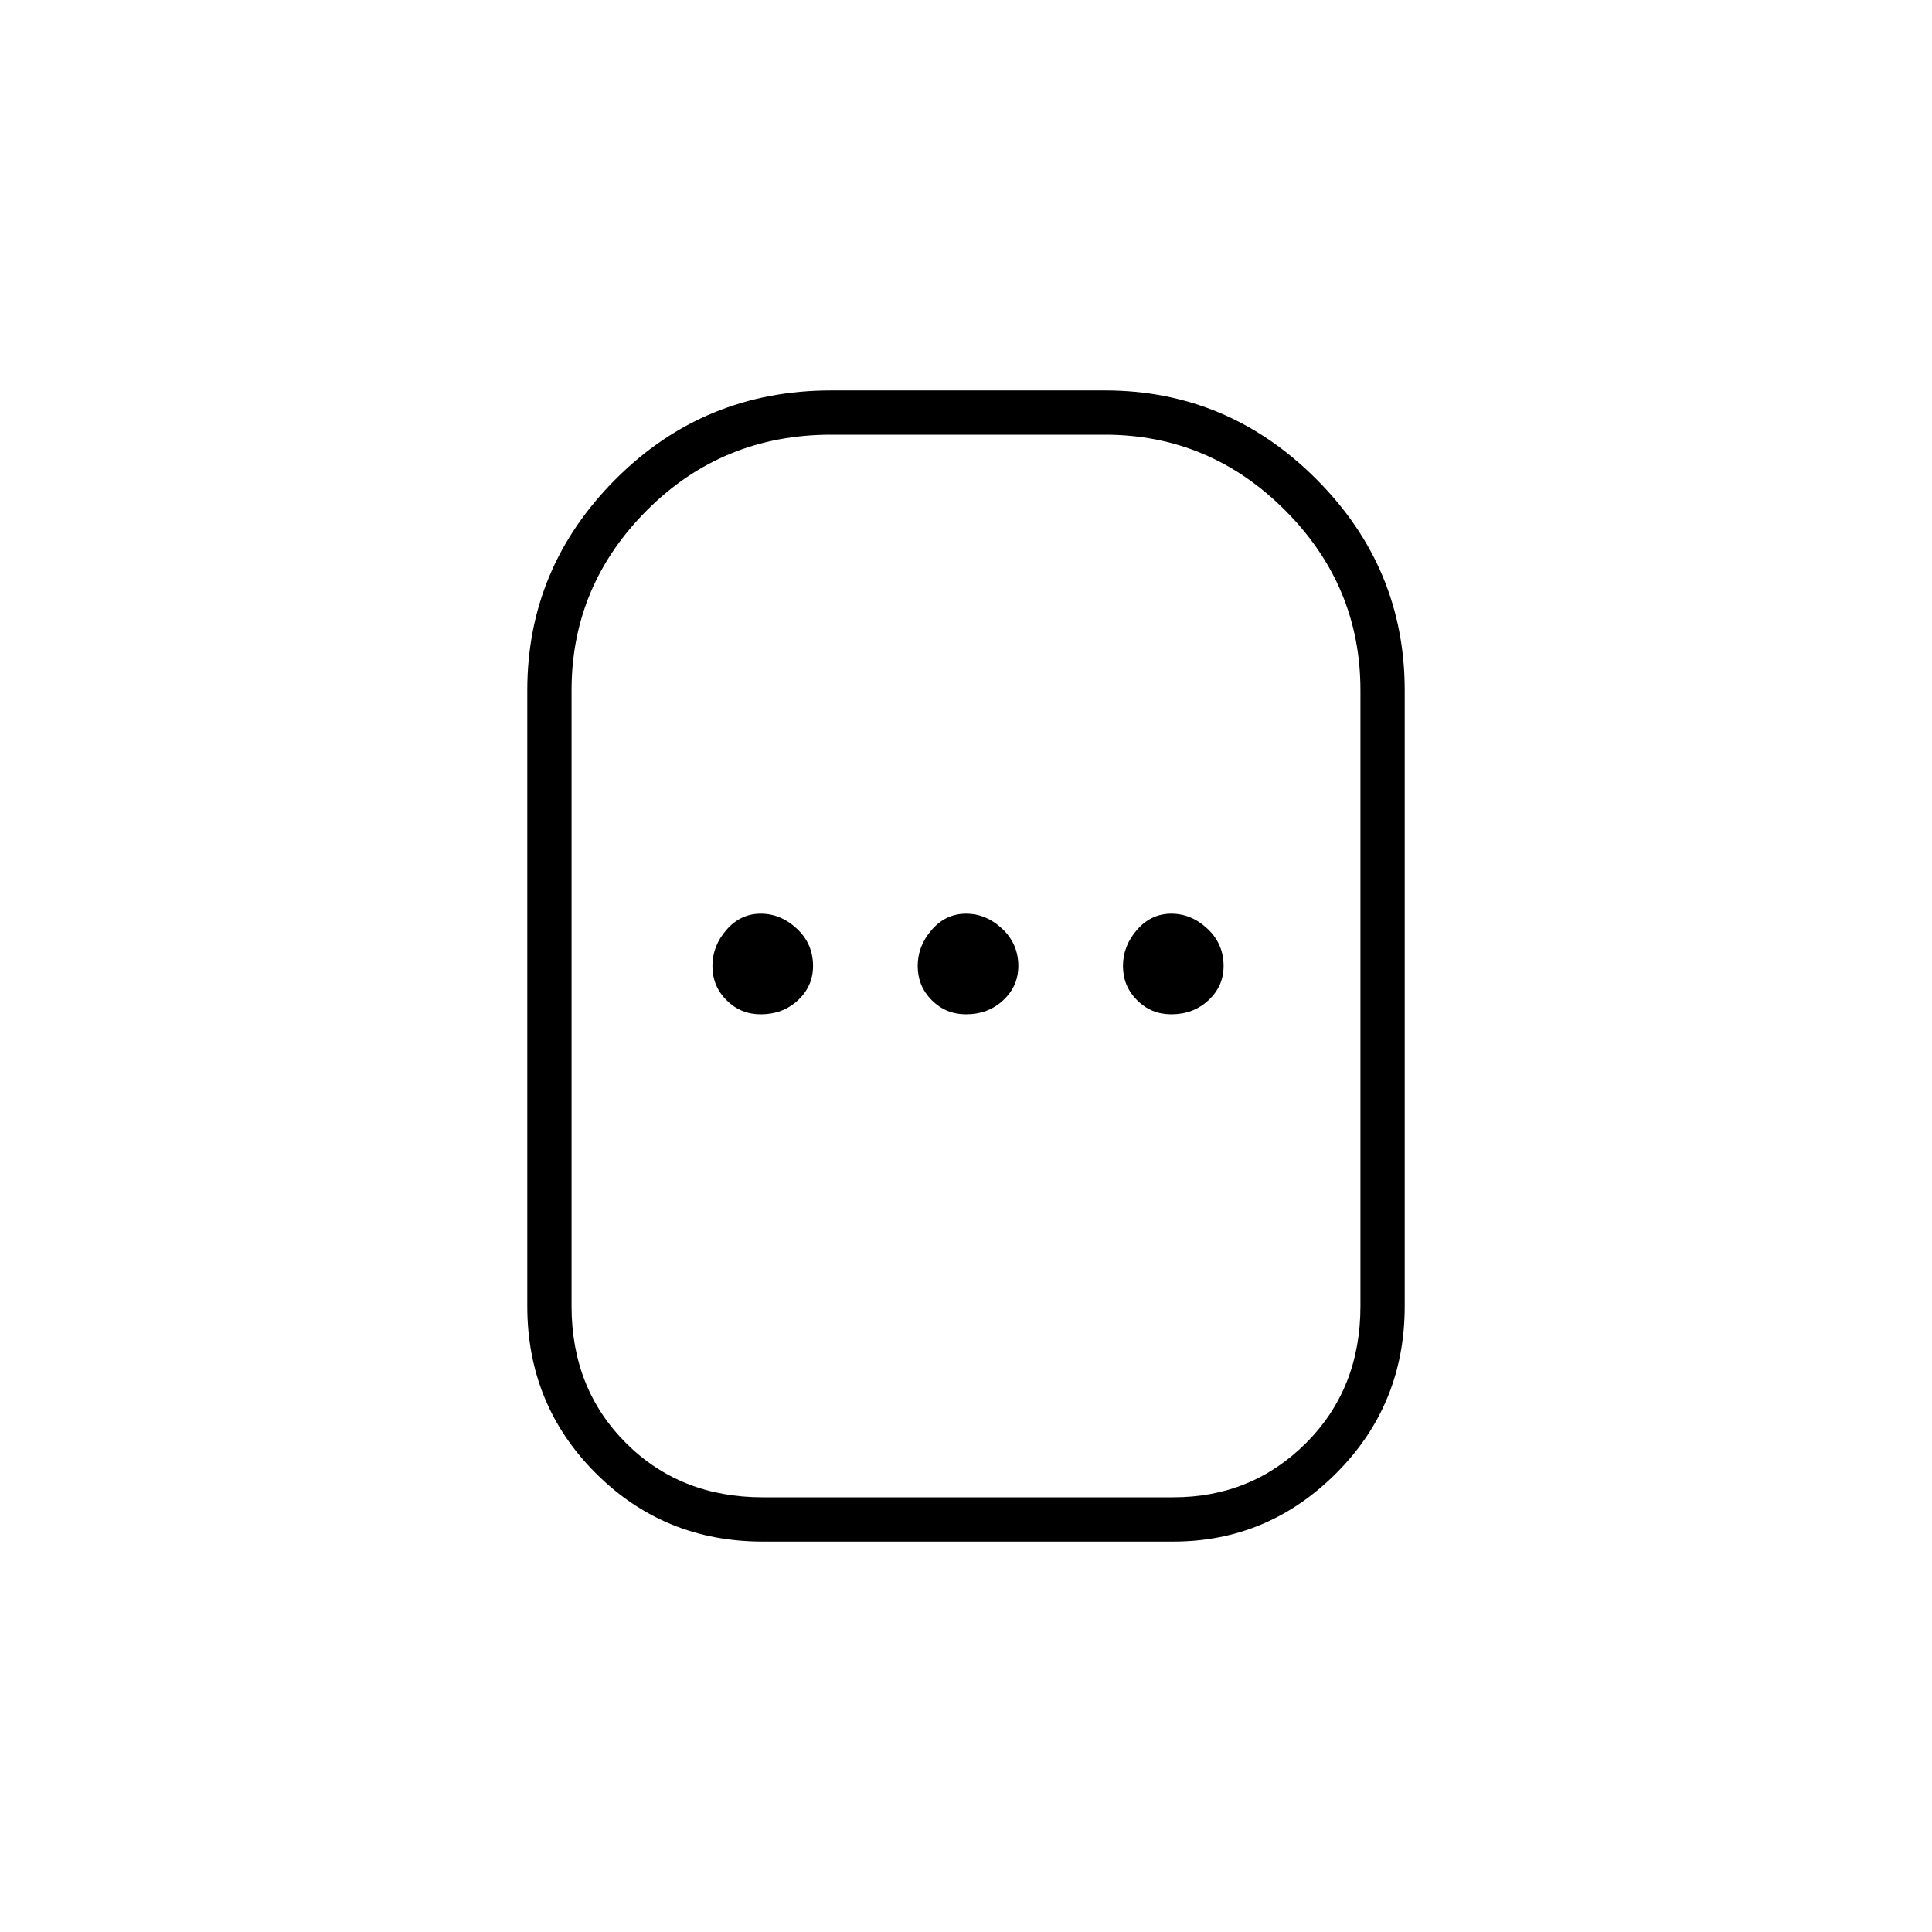 <svg xmlns="http://www.w3.org/2000/svg" height="48" width="48"><path d="M18.95 38.3q-2.45 0-4.15-1.7-1.7-1.7-1.7-4.15v-15.3q0-3.05 2.2-5.25t5.35-2.2h6.8q3.05 0 5.25 2.2t2.2 5.25v15.3q0 2.45-1.7 4.15-1.7 1.7-4.05 1.7Zm0-1.1h10.2q1.95 0 3.3-1.35 1.35-1.35 1.35-3.4v-15.3q0-2.6-1.875-4.475Q30.05 10.8 27.45 10.8h-6.8q-2.7 0-4.575 1.875T14.2 17.15v15.3q0 2.05 1.35 3.4t3.4 1.35Zm-.05-12q.55 0 .925-.35T20.2 24q0-.55-.4-.925t-.9-.375q-.5 0-.85.4t-.35.9q0 .5.35.85t.85.35Zm5.1 0q.55 0 .925-.35T25.3 24q0-.55-.4-.925T24 22.7q-.5 0-.85.4t-.35.9q0 .5.35.85t.85.35Zm5.1 0q.55 0 .925-.35T30.4 24q0-.55-.4-.925t-.9-.375q-.5 0-.85.4t-.35.9q0 .5.35.85t.85.35ZM24 24Z"/></svg>